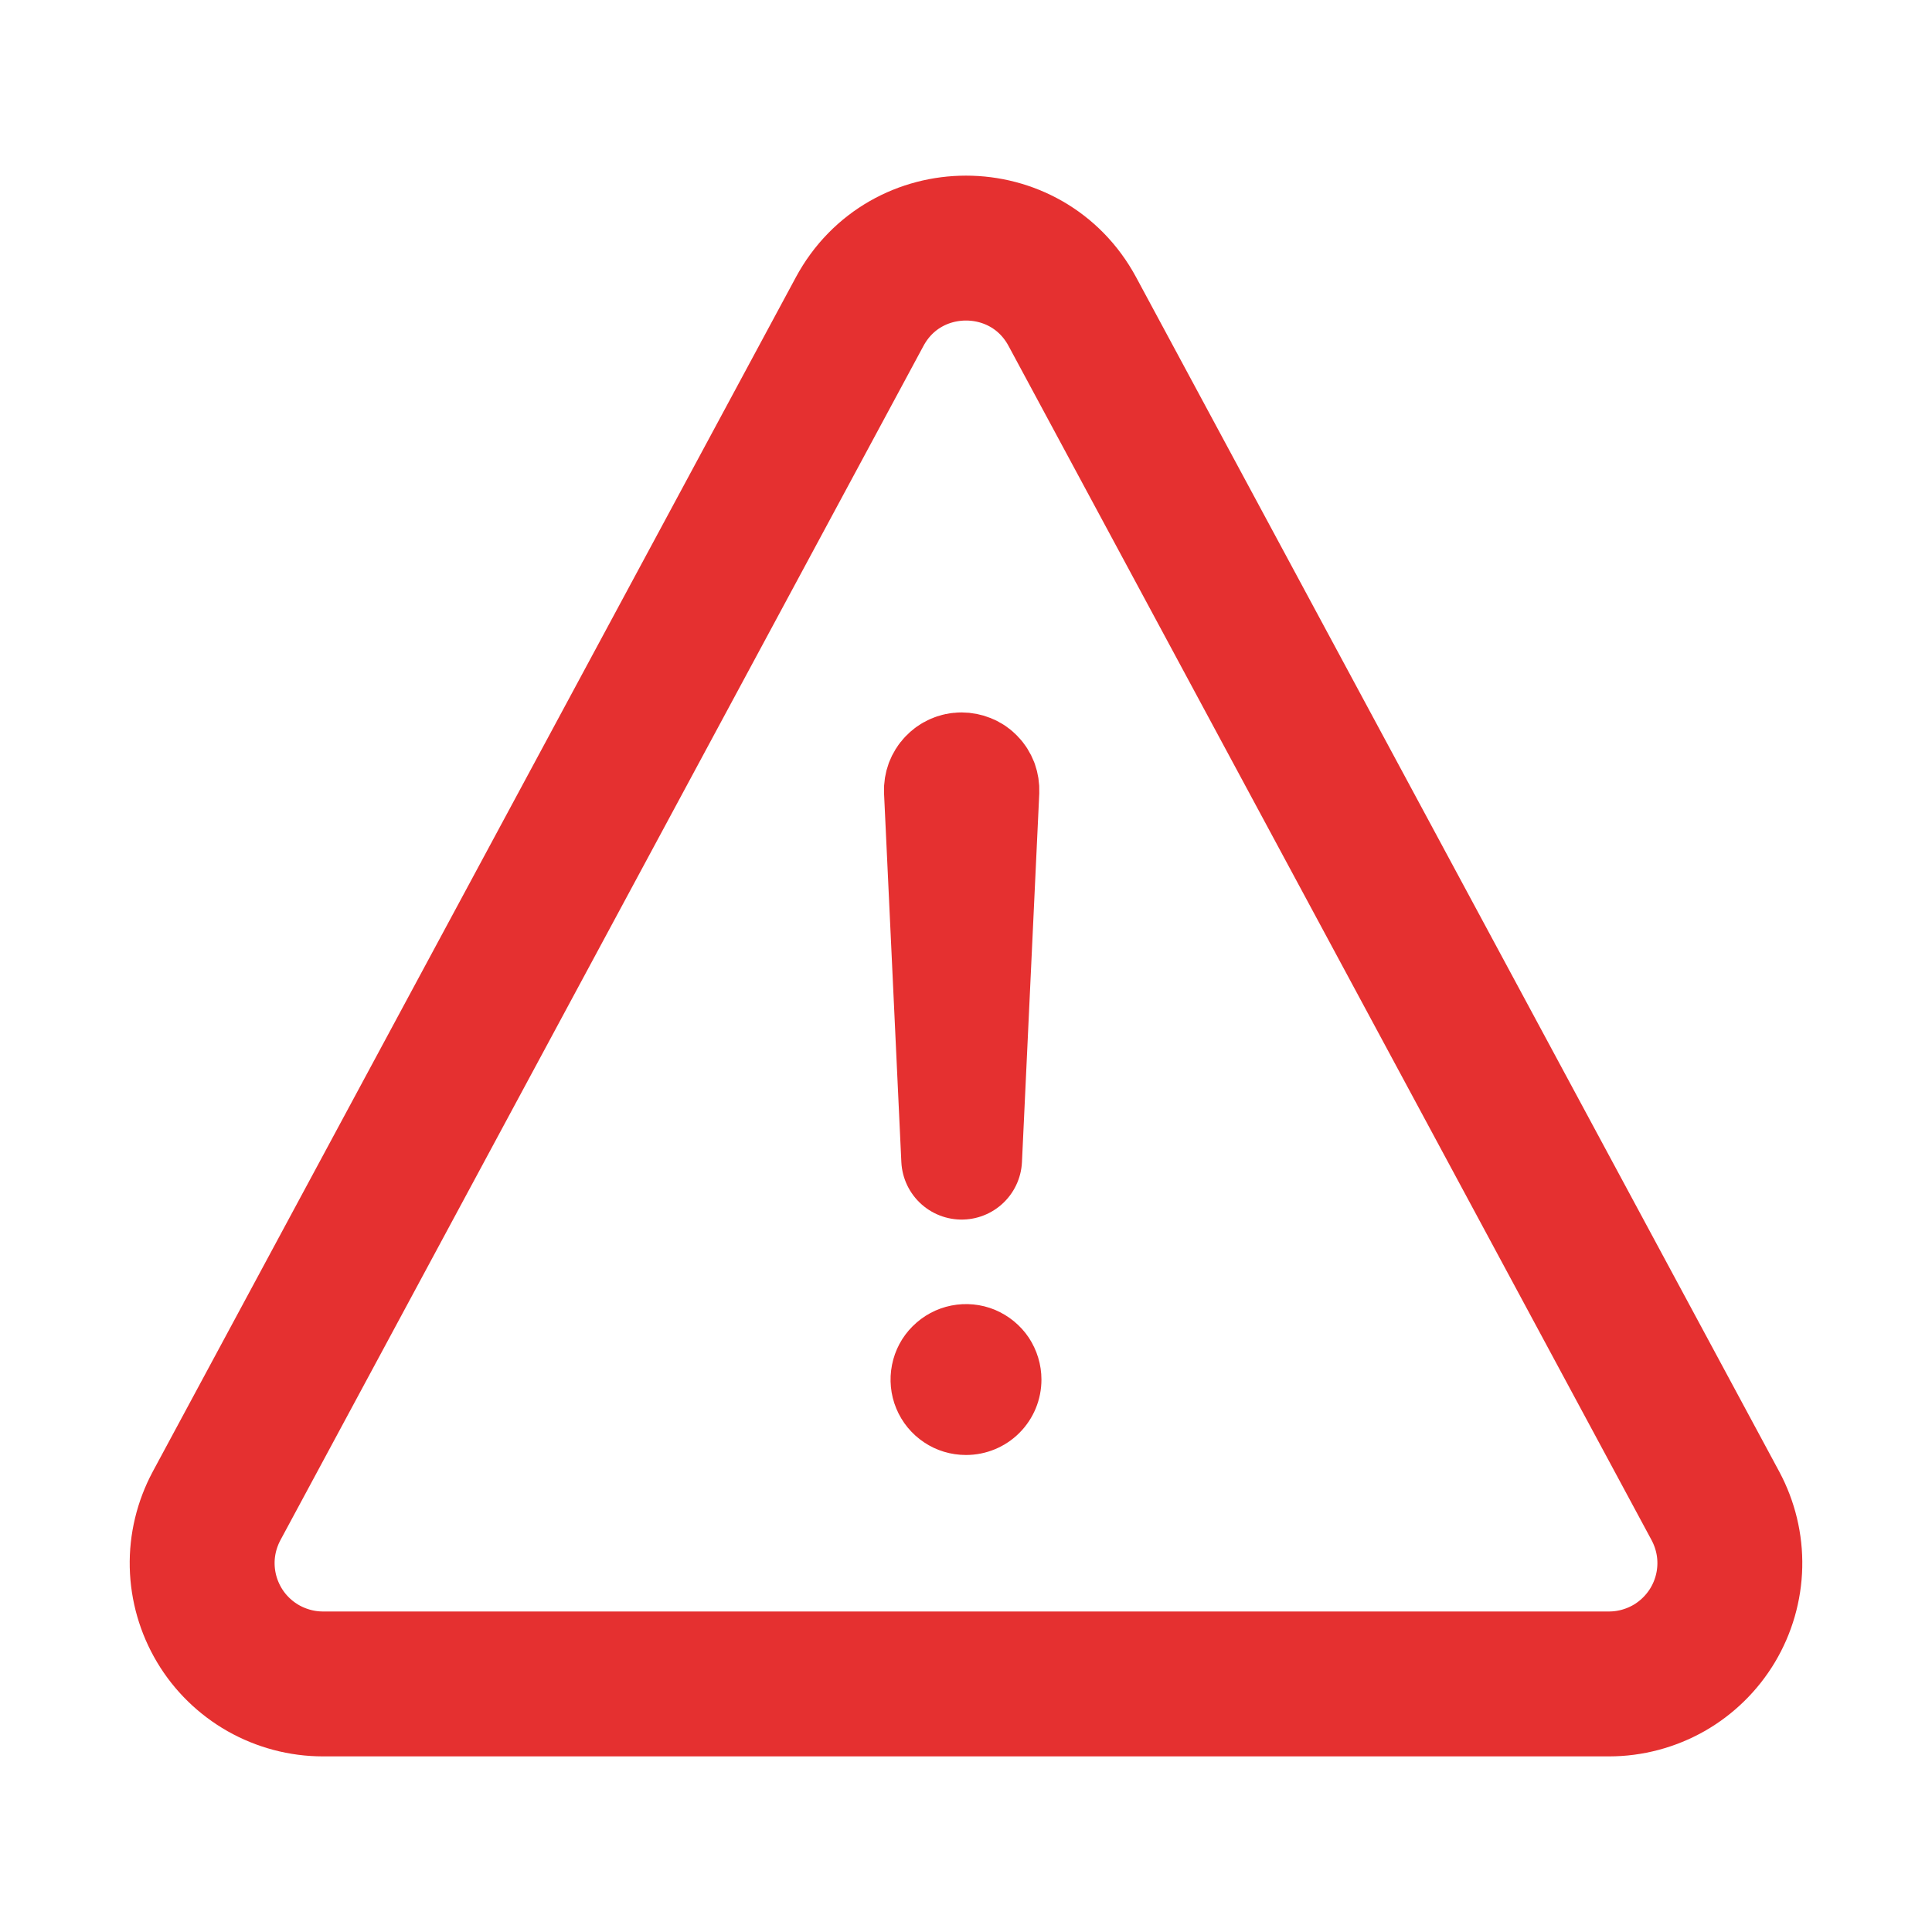 <svg width="20" height="20" viewBox="0 0 20 20" fill="none" xmlns="http://www.w3.org/2000/svg">
<path d="M3.343 17.432H16.657C16.874 17.432 17.086 17.375 17.274 17.269C17.462 17.162 17.619 17.008 17.73 16.823C17.841 16.637 17.902 16.426 17.907 16.209C17.912 15.993 17.86 15.78 17.758 15.589L11.101 3.226C10.629 2.349 9.371 2.349 8.899 3.226L2.242 15.589C2.14 15.78 2.088 15.993 2.093 16.209C2.098 16.426 2.159 16.637 2.27 16.823C2.38 17.008 2.538 17.162 2.726 17.269C2.914 17.375 3.126 17.432 3.343 17.432Z" stroke="#E53030" stroke-width="1.5" stroke-linecap="round" stroke-linejoin="round"/>
<path d="M9.776 8.186L9.955 12L10.134 8.188C10.135 8.163 10.131 8.139 10.123 8.116C10.114 8.093 10.101 8.072 10.084 8.055C10.067 8.037 10.047 8.023 10.024 8.014C10.002 8.005 9.977 8 9.953 8C9.929 8 9.905 8.005 9.883 8.015C9.861 8.024 9.842 8.038 9.825 8.056C9.808 8.073 9.796 8.093 9.787 8.116C9.779 8.138 9.775 8.162 9.776 8.186Z" stroke="#E53030" stroke-width="1.25" stroke-linecap="round" stroke-linejoin="round"/>
<path d="M10 15.062C9.845 15.062 9.694 15.017 9.566 14.931C9.437 14.845 9.337 14.723 9.278 14.58C9.219 14.438 9.204 14.28 9.234 14.129C9.264 13.977 9.338 13.838 9.448 13.729C9.557 13.62 9.696 13.545 9.848 13.515C9.999 13.485 10.156 13.5 10.299 13.559C10.442 13.619 10.564 13.719 10.65 13.847C10.735 13.976 10.781 14.127 10.781 14.281C10.781 14.489 10.699 14.687 10.552 14.834C10.406 14.98 10.207 15.062 10 15.062Z" fill="#E53030"/>
</svg>
